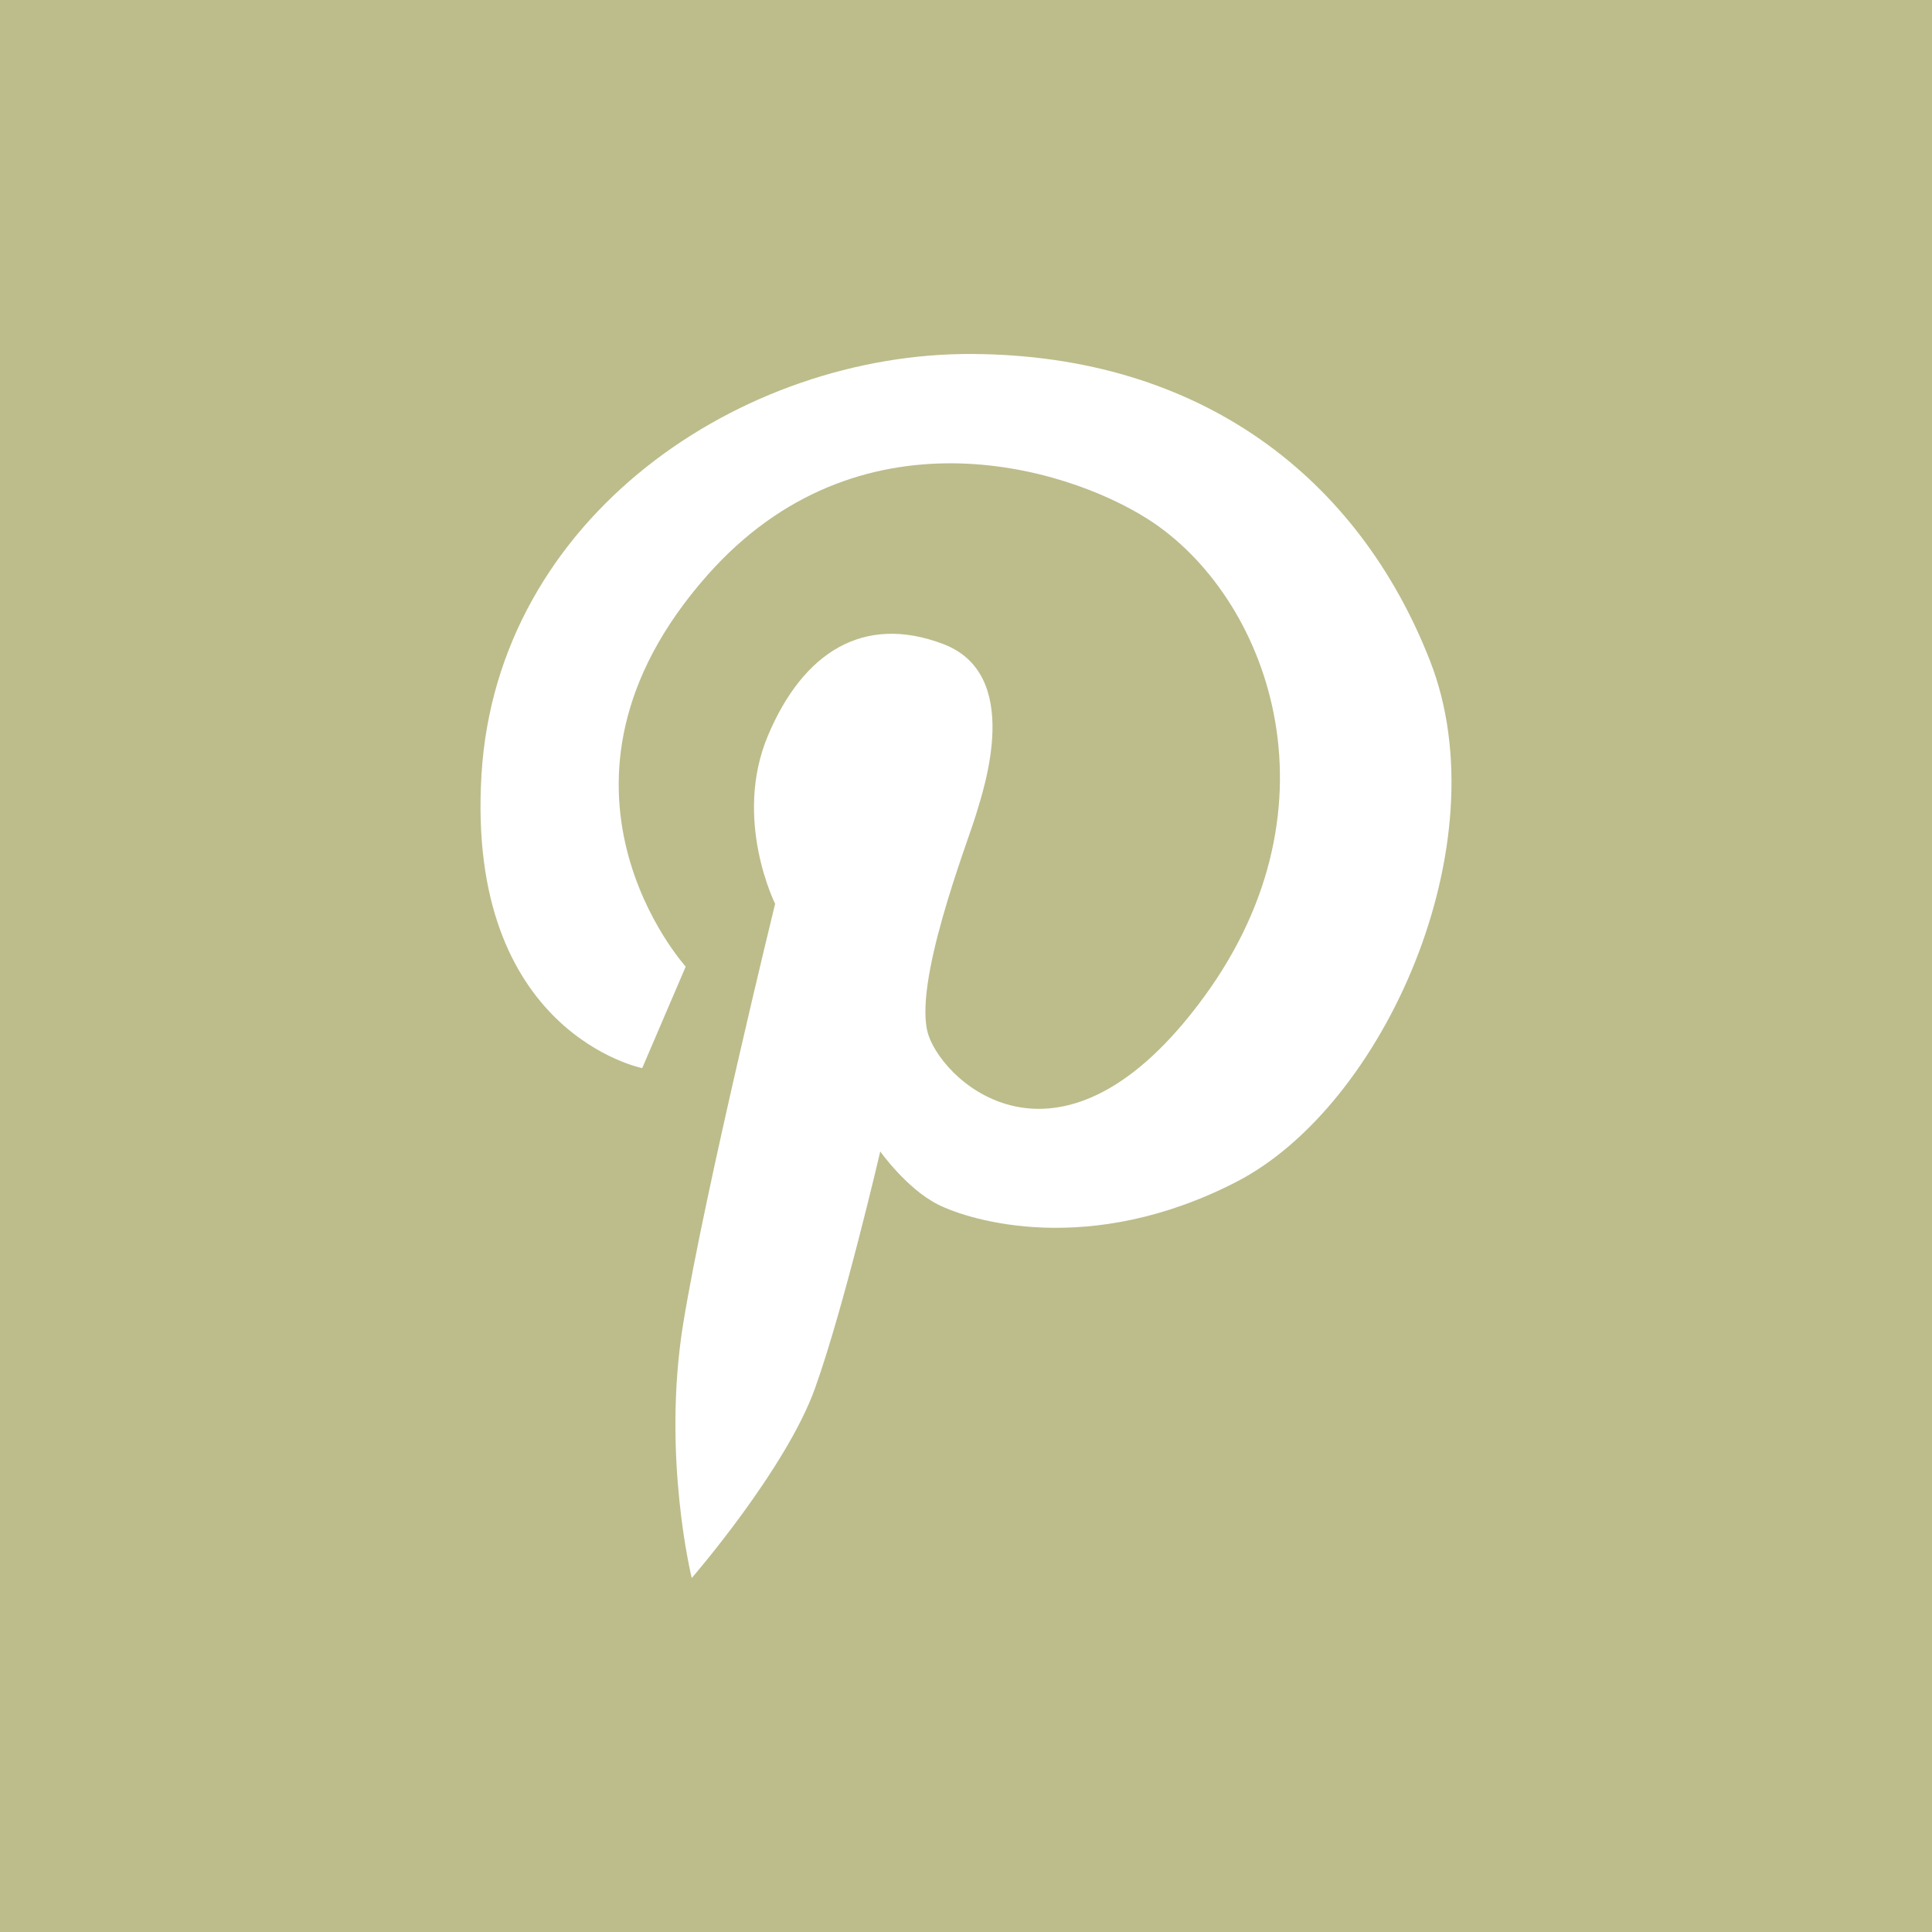 <?xml version="1.0" encoding="iso-8859-1"?>
<!-- Generator: Adobe Illustrator 17.1.0, SVG Export Plug-In . SVG Version: 6.00 Build 0)  -->
<!DOCTYPE svg PUBLIC "-//W3C//DTD SVG 1.1//EN" "http://www.w3.org/Graphics/SVG/1.1/DTD/svg11.dtd">
<svg version="1.1" id="Capa_1" fill="#bcbd8bff" xmlns="http://www.w3.org/2000/svg" xmlns:xlink="http://www.w3.org/1999/xlink" x="0px" y="0px"
	 viewBox="0 0 242.667 242.667" style="enable-background:new 0 0 242.667 242.667;" xml:space="preserve">
<path d="M0,0v242.667h242.667V0H0z M155.336,148.425c-18.516,9.562-33.542,4.857-37.488,2.884c-3.946-1.973-7.285-6.678-7.285-6.678
	s-4.553,19.579-8.196,29.748c-3.643,10.169-15.481,23.828-15.481,23.828s-3.794-15.329-1.062-32.024s11.535-52.665,11.535-52.665
	s-5.312-10.624-0.911-21.097c4.401-10.472,11.99-15.329,22.007-11.535c10.017,3.794,5.16,18.061,4.098,21.552
	c-1.062,3.491-8.044,21.4-5.919,27.623c2.125,6.223,16.847,19.427,34.604-4.857c17.758-24.284,7.93-50.389-6.981-59.951
	c-10.654-6.831-36.547-14.316-55.397,6.982c-23.373,26.409-2.732,49.175-2.732,49.175l-5.464,12.749c0,0-22.159-4.401-20.186-36.881
	c1.973-32.48,32.783-52.969,61.62-52.817c28.837,0.152,48.568,15.633,57.522,38.55C188.575,105.929,173.852,138.864,155.336,148.425
	z"/>
<g>
</g>
<g>
</g>
<g>
</g>
<g>
</g>
<g>
</g>
<g>
</g>
<g>
</g>
<g>
</g>
<g>
</g>
<g>
</g>
<g>
</g>
<g>
</g>
<g>
</g>
<g>
</g>
<g>
</g>
</svg>
